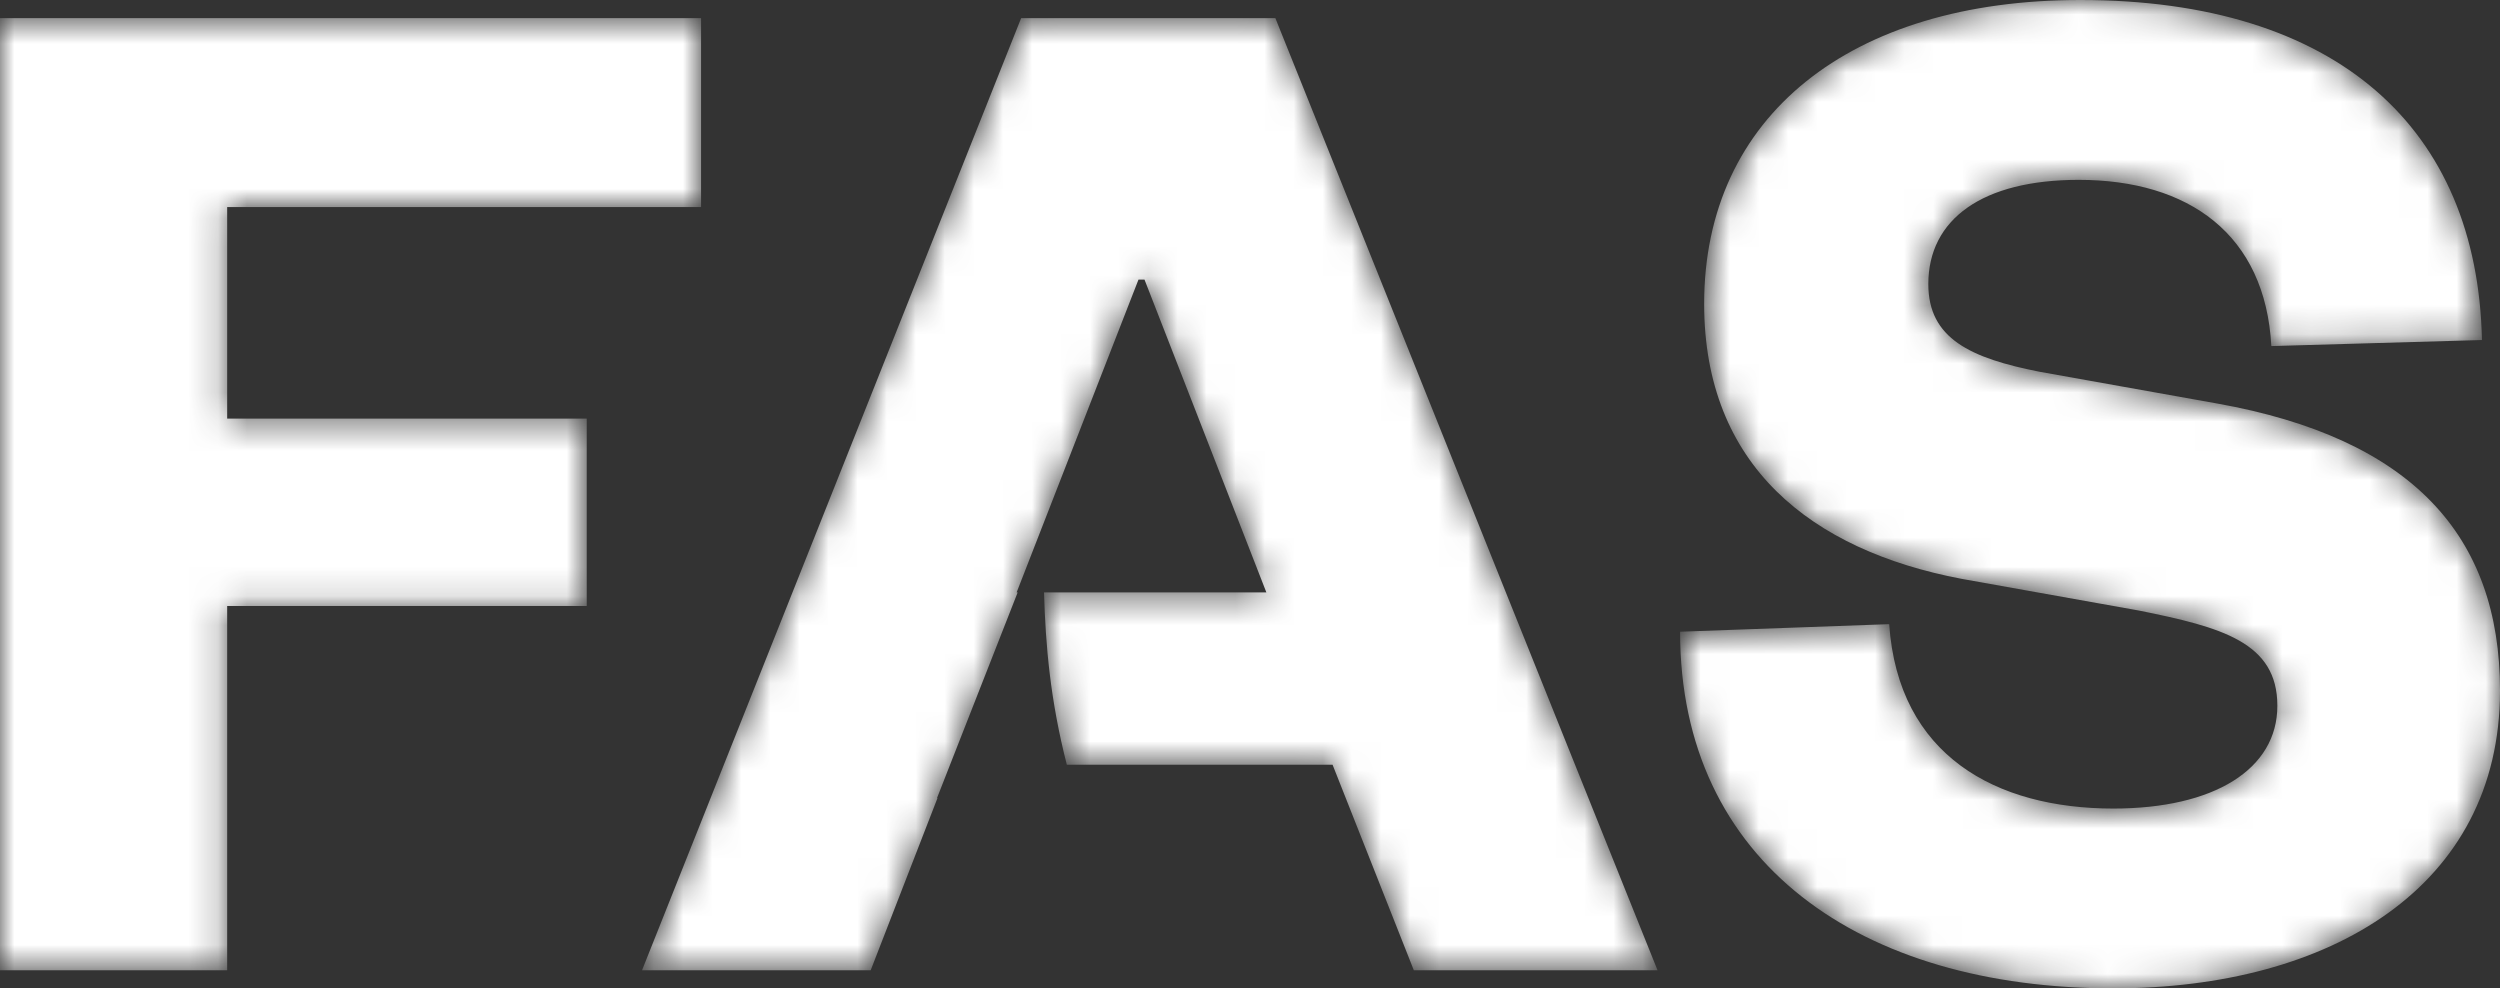 <svg width="86" height="34" viewBox="0 0 86 34" fill="none" xmlns="http://www.w3.org/2000/svg">
<rect x="0" y="0" width="86" height="34" fill="#333333" stroke="none"/>
<mask id="mask0" mask-type="alpha" maskUnits="userSpaceOnUse" x="0" y="0" width="86" height="34">
<path fill-rule="evenodd" clip-rule="evenodd" d="M72.7 34C64.005 34 57.795 29.685 57.795 21.731L64.988 21.471C65.299 25.994 68.663 27.814 72.7 27.814C76.167 27.814 78.341 26.462 78.341 24.278C78.341 22.095 76.426 21.575 73.579 21.003L67.472 19.911C62.297 18.924 58.623 16.012 58.623 10.45C58.623 4.003 63.643 0 71.561 0C80.411 0 85.224 4.419 85.379 11.697L78.134 11.905C77.927 8.058 75.287 6.187 71.509 6.187C68.197 6.187 66.334 7.538 66.334 9.774C66.334 11.645 67.783 12.321 70.164 12.789L76.27 13.881C82.947 15.076 86 18.404 86 23.758C86 30.517 80.152 34 72.7 34ZM7.815 33.376V20.847H20.184V14.401H7.815V7.122H24.117V0.624H0V33.376H7.815ZM35.127 0.624L22.086 33.376H29.952L32.247 27.461C32.243 27.455 32.24 27.449 32.237 27.443L35.008 20.379H34.972L39.164 9.618H39.371L43.563 20.379H35.915C35.965 22.195 36.132 24.1 36.699 26.306H45.84L48.635 33.376H57.019L43.873 0.624H35.127Z" fill="white"/>
</mask>
<g mask="url(#mask0)">
<path fill-rule="evenodd" clip-rule="evenodd" d="M72.7 34C64.005 34 57.795 29.685 57.795 21.731L64.988 21.471C65.299 25.994 68.663 27.814 72.7 27.814C76.167 27.814 78.341 26.462 78.341 24.278C78.341 22.095 76.426 21.575 73.579 21.003L67.472 19.911C62.297 18.924 58.623 16.012 58.623 10.45C58.623 4.003 63.643 0 71.561 0C80.411 0 85.224 4.419 85.379 11.697L78.134 11.905C77.927 8.058 75.287 6.187 71.509 6.187C68.197 6.187 66.334 7.538 66.334 9.774C66.334 11.645 67.783 12.321 70.164 12.789L76.27 13.881C82.947 15.076 86 18.404 86 23.758C86 30.517 80.152 34 72.7 34ZM7.815 33.376V20.847H20.184V14.401H7.815V7.122H24.117V0.624H0V33.376H7.815ZM35.127 0.624L22.086 33.376H29.952L32.247 27.461C32.243 27.455 32.24 27.449 32.237 27.443L35.008 20.379H34.972L39.164 9.618H39.371L43.563 20.379H35.915C35.965 22.195 36.132 24.1 36.699 26.306H45.84L48.635 33.376H57.019L43.873 0.624H35.127Z" fill="white"/>
</g>
</svg>
